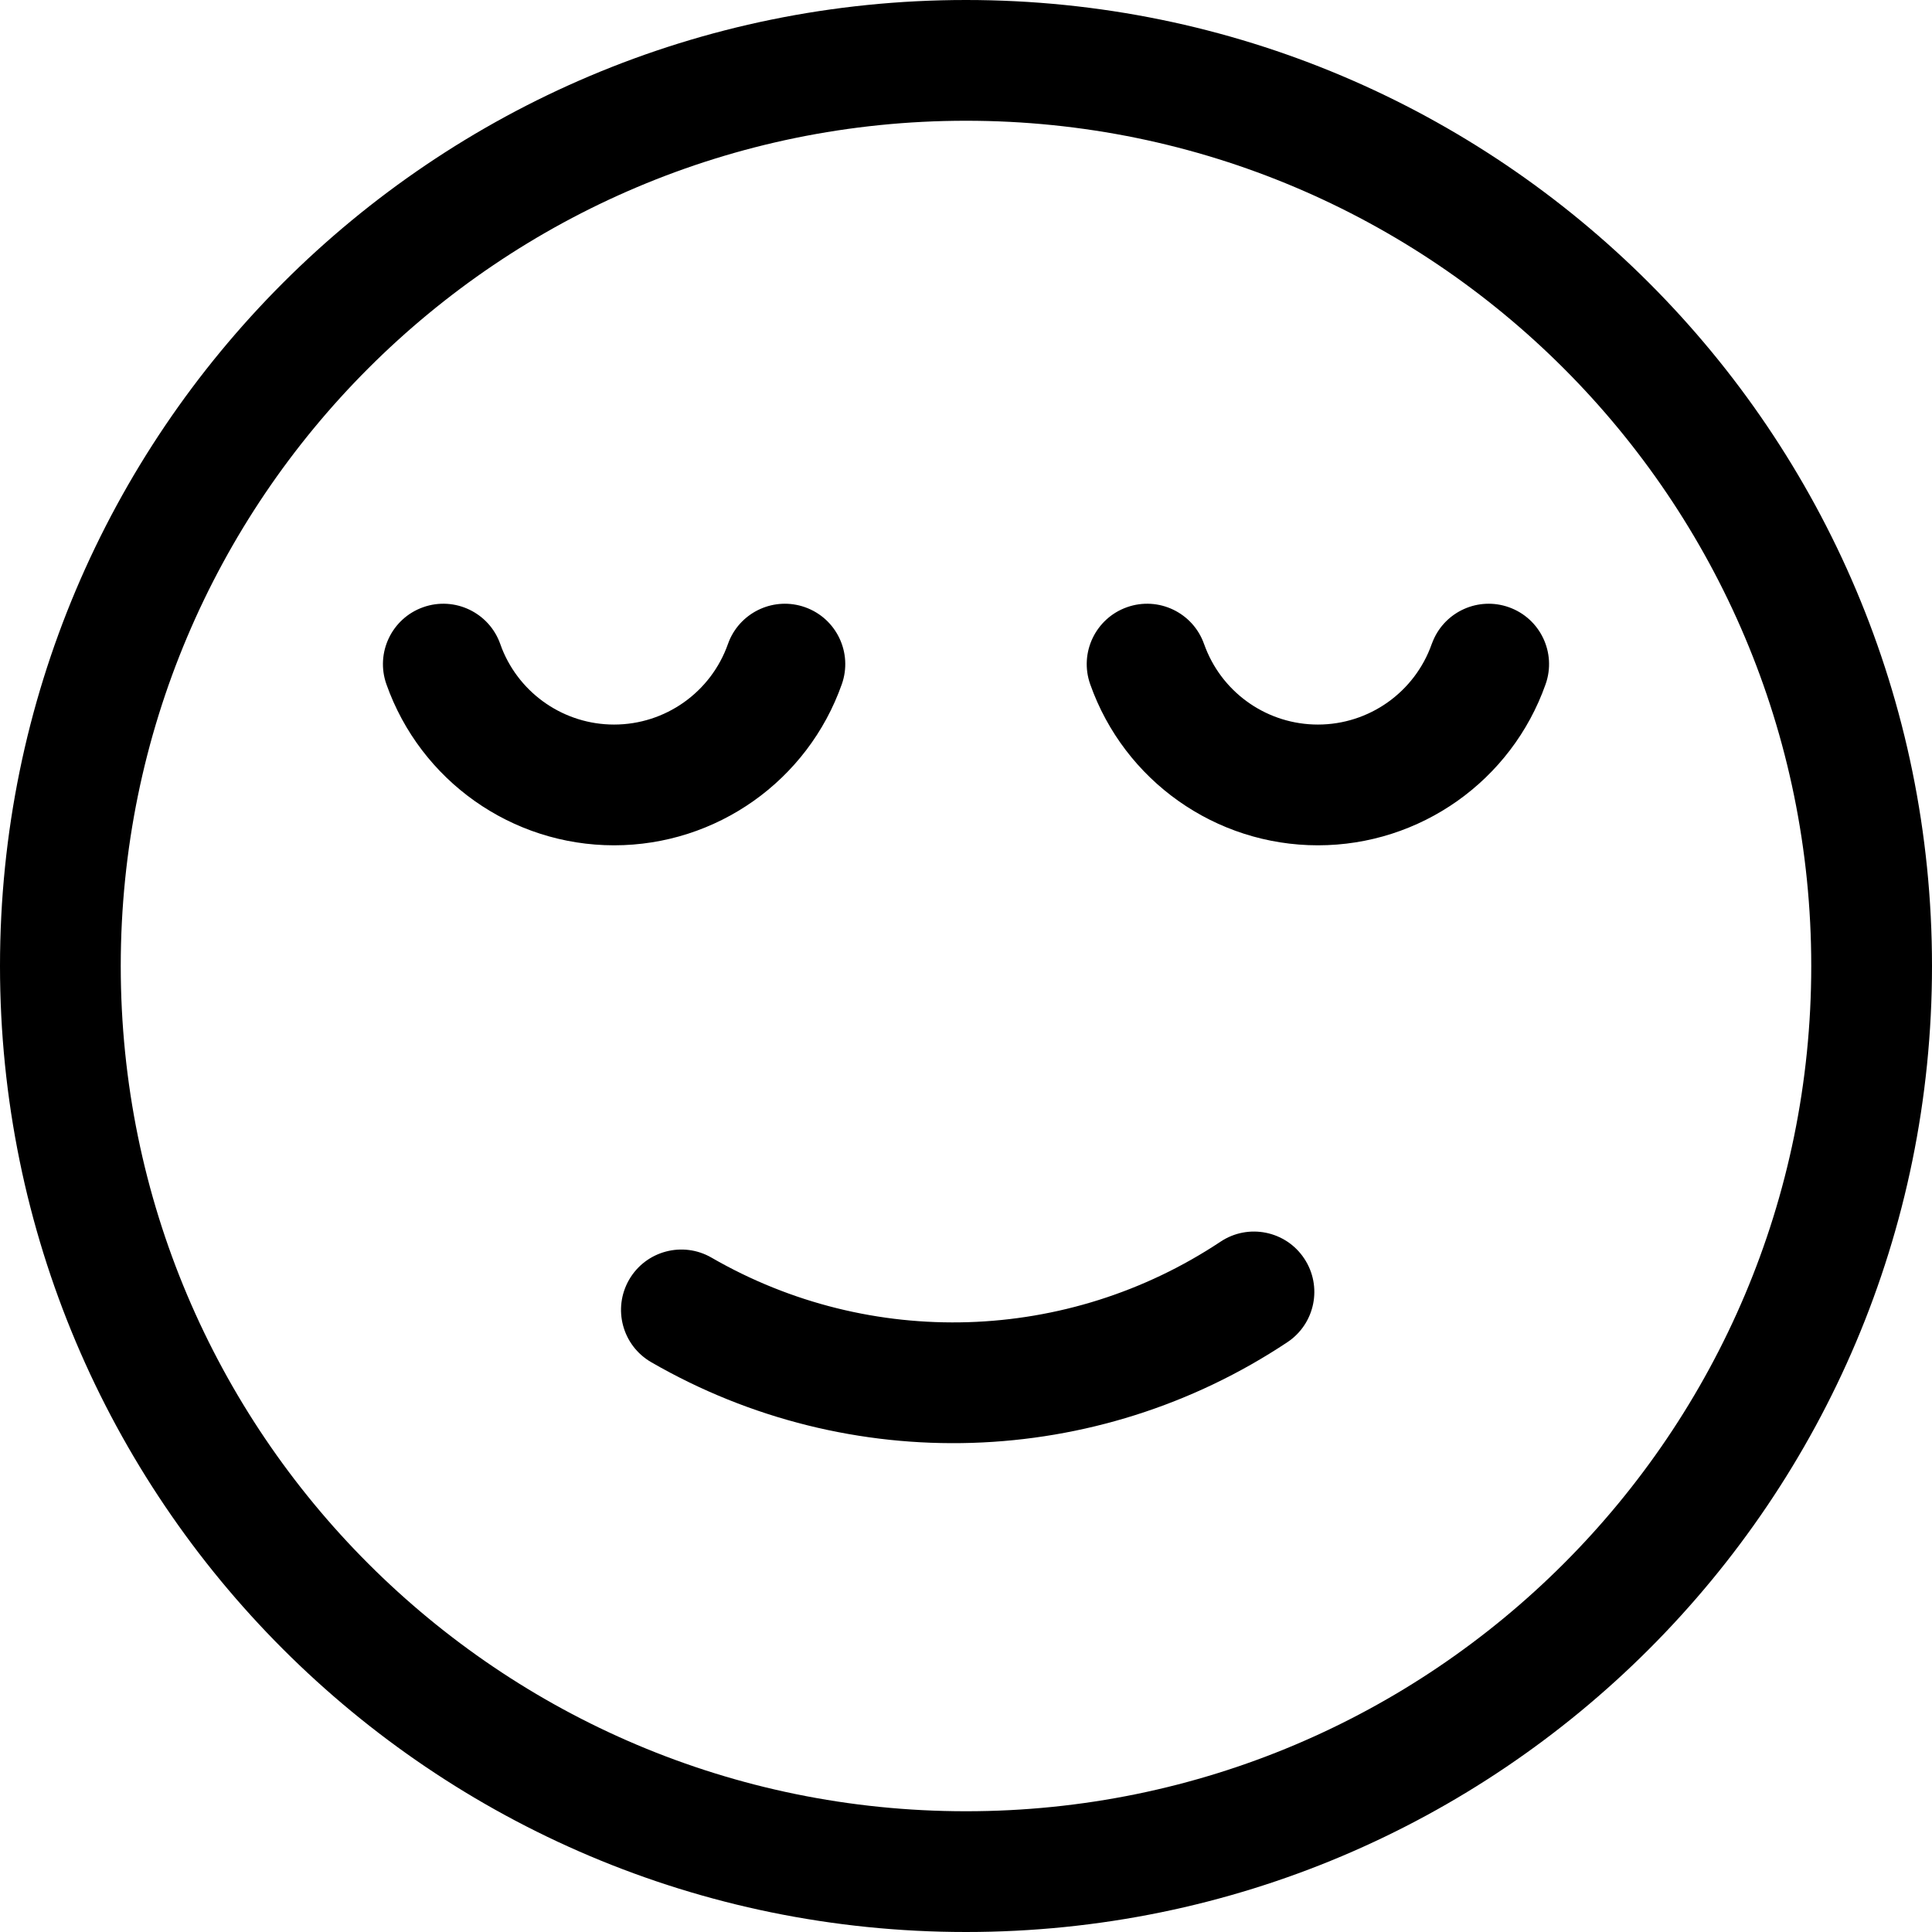 <svg width="32" height="32" viewBox="0 0 32 32" fill="none" xmlns="http://www.w3.org/2000/svg">
<path fill-rule="evenodd" clip-rule="evenodd" d="M0 16C0 24.837 7.163 32 16 32C24.837 32 32 24.837 32 16C32 7.163 24.837 0 16 0C7.163 0 0 7.163 0 16ZM2 16C2 8.268 8.268 2 16 2C23.732 2 30 8.268 30 16C30 23.732 23.732 30 16 30C8.268 30 2 23.732 2 16ZM23.736 10.612L23.714 10.667C23.432 11.466 22.676 12.001 21.829 12.001C21.008 12.001 20.274 11.5 19.972 10.743L19.943 10.667C19.759 10.146 19.188 9.873 18.667 10.057C18.146 10.241 17.873 10.812 18.057 11.333C18.622 12.932 20.133 14.001 21.829 14.001C23.524 14.001 25.035 12.932 25.6 11.333C25.784 10.812 25.511 10.241 24.99 10.057C24.488 9.88 23.939 10.127 23.736 10.612ZM12.057 10.667L12.078 10.612C12.282 10.127 12.831 9.88 13.333 10.057C13.854 10.241 14.127 10.812 13.943 11.333C13.378 12.932 11.867 14.001 10.171 14.001C8.476 14.001 6.965 12.932 6.4 11.333C6.216 10.812 6.489 10.241 7.01 10.057C7.53 9.873 8.102 10.146 8.286 10.667L8.314 10.743C8.617 11.5 9.351 12.001 10.171 12.001C11.019 12.001 11.775 11.466 12.057 10.667Z" fill="currentColor"/>
<path d="M20.216 20.566C17.685 22.248 14.418 22.351 11.786 20.831C11.308 20.554 10.696 20.718 10.42 21.196C10.144 21.675 10.308 22.286 10.786 22.562C14.076 24.463 18.159 24.335 21.323 22.231C21.783 21.925 21.908 21.305 21.602 20.845C21.297 20.385 20.676 20.26 20.216 20.566Z" fill="currentColor"/>
</svg>
